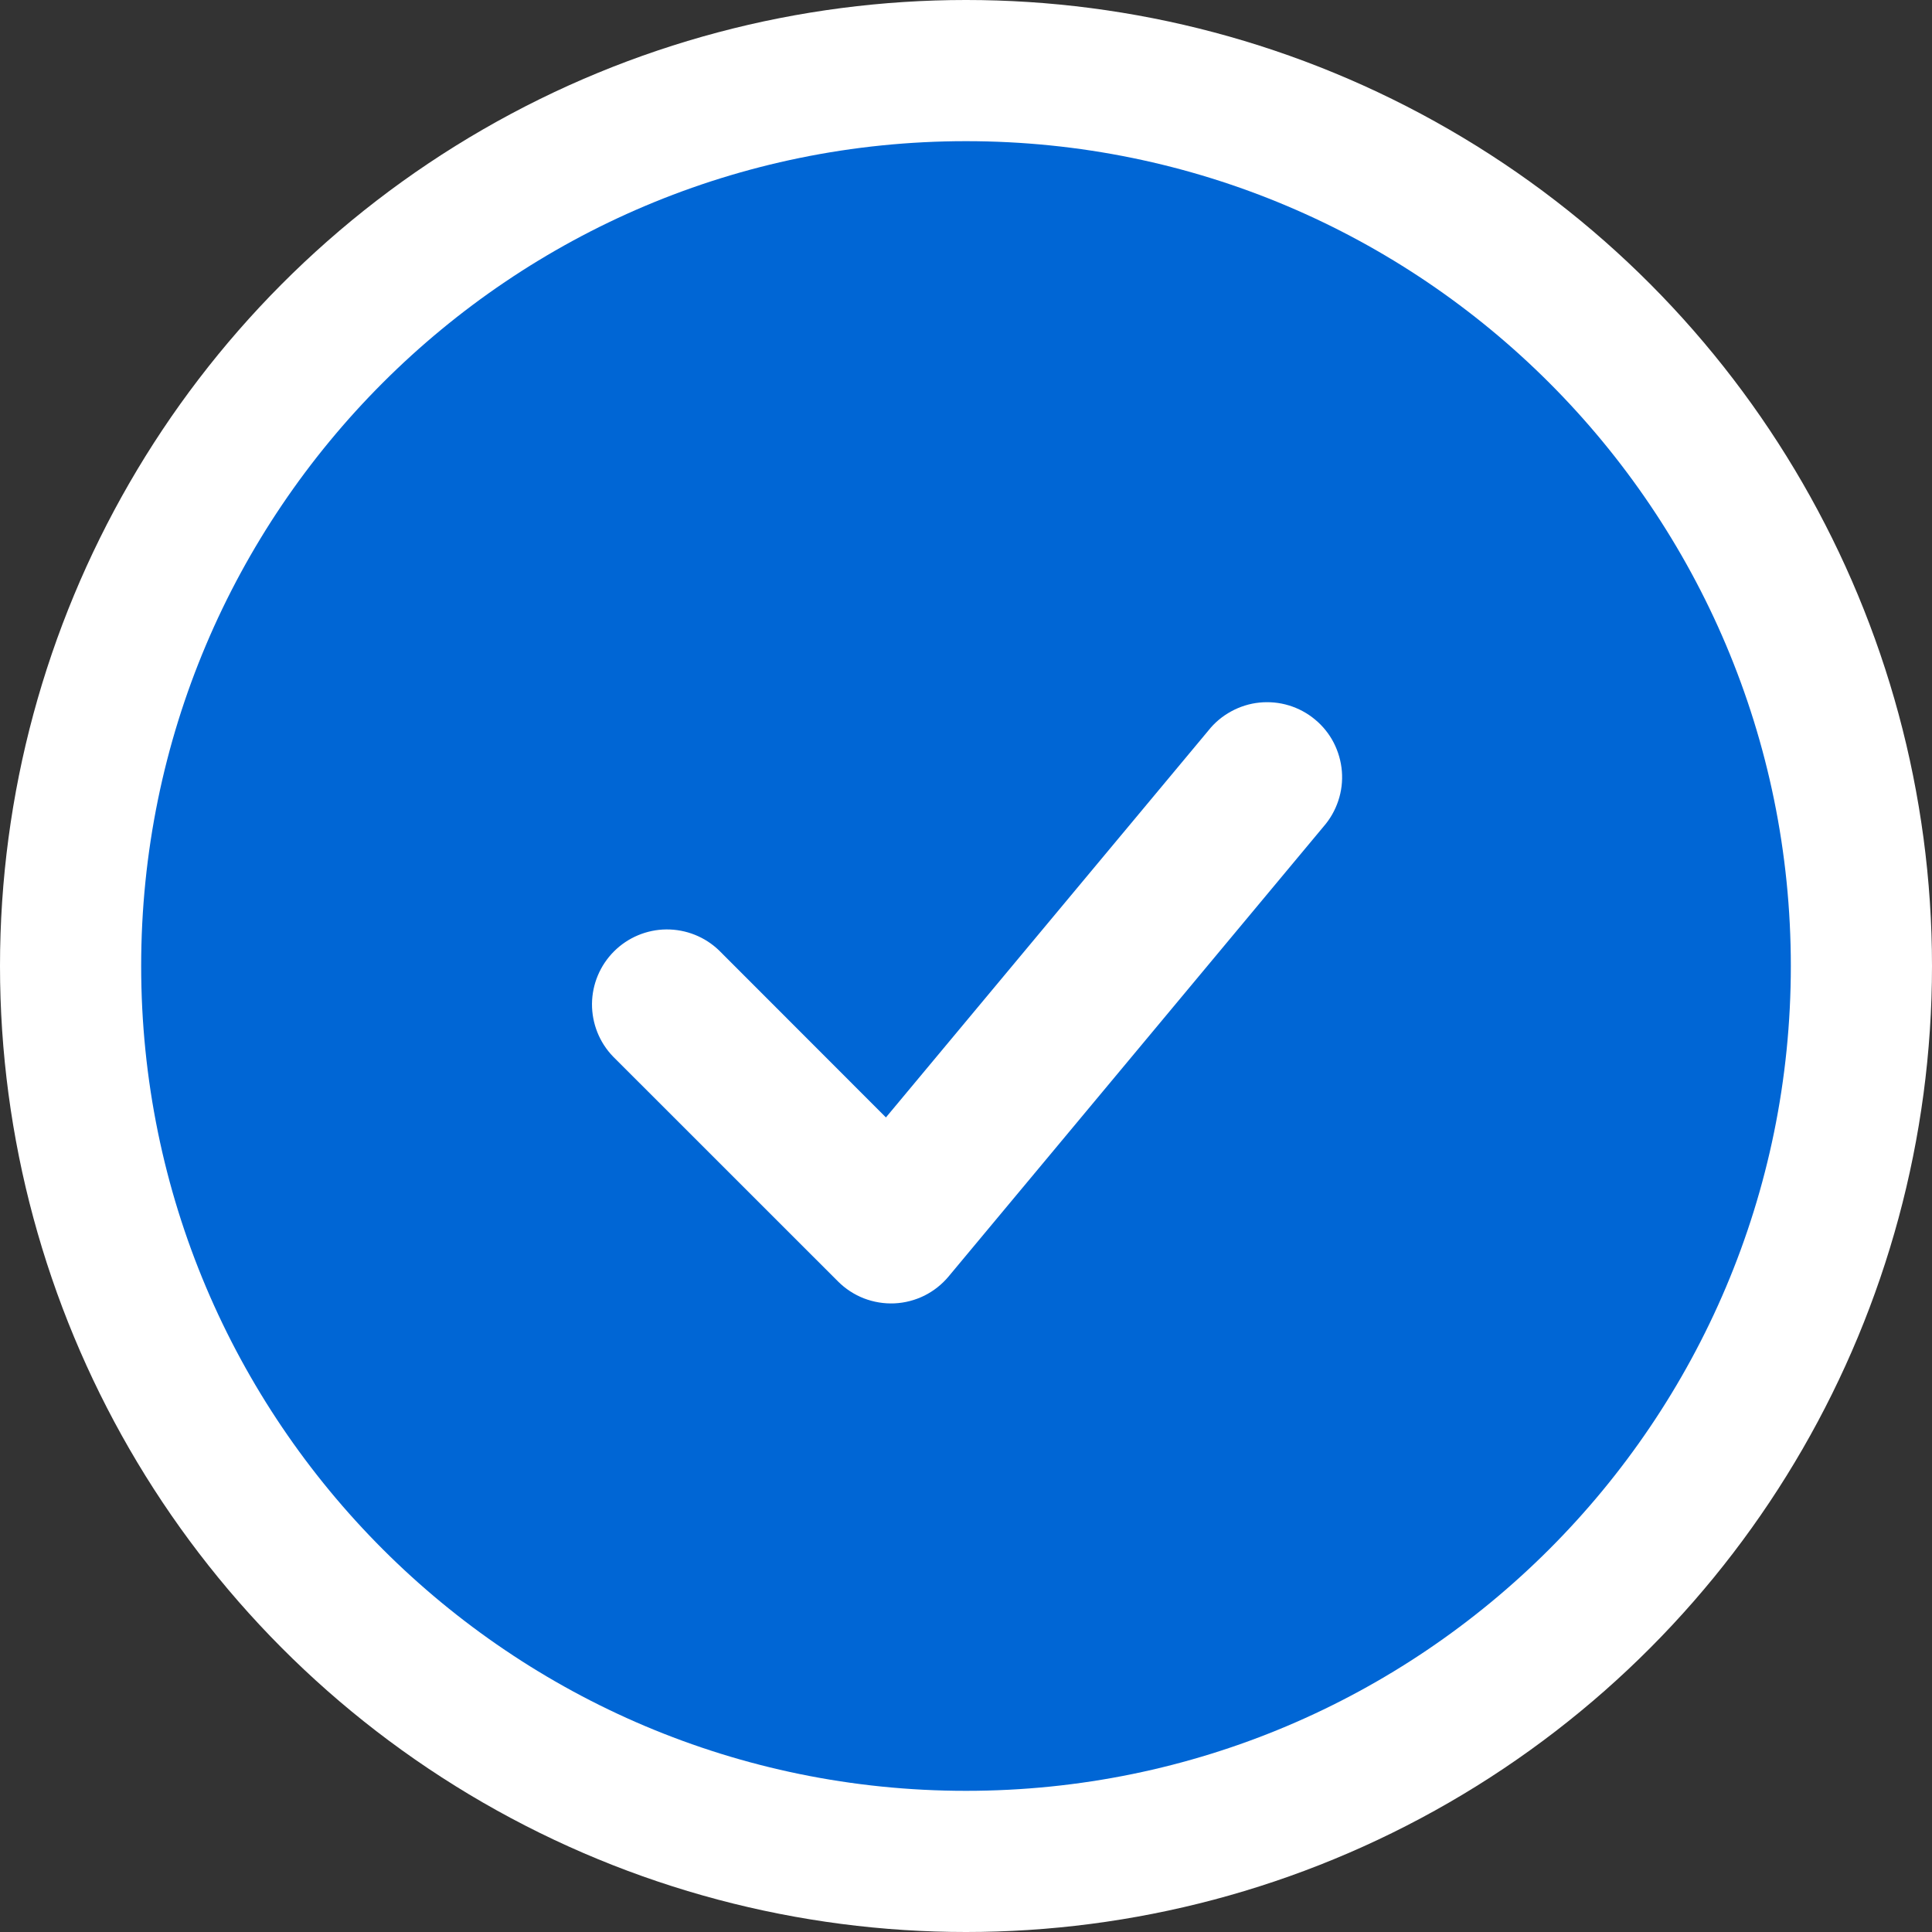 <svg width="29" height="29" viewBox="0 0 29 29" fill="none" xmlns="http://www.w3.org/2000/svg">
<rect x="0" y="0" width="29" height="29" fill="#333333" stroke="none"/>
<circle cx="14.5" cy="14.5" r="14.5" fill="white"/>
<path fill-rule="evenodd" clip-rule="evenodd" d="M14.5 2.119C7.663 2.119 2.119 7.663 2.119 14.5C2.119 21.338 7.663 26.881 14.5 26.881C21.338 26.881 26.881 21.338 26.881 14.5C26.881 7.663 21.338 2.119 14.5 2.119ZM19.867 12.407C19.966 12.294 20.041 12.162 20.088 12.02C20.136 11.877 20.154 11.727 20.142 11.577C20.13 11.428 20.088 11.282 20.02 11.149C19.951 11.015 19.856 10.897 19.74 10.801C19.625 10.705 19.492 10.633 19.348 10.589C19.205 10.545 19.054 10.531 18.904 10.546C18.755 10.561 18.61 10.607 18.479 10.679C18.347 10.751 18.231 10.848 18.138 10.966L13.298 16.773L10.794 14.267C10.582 14.062 10.297 13.949 10.002 13.951C9.707 13.954 9.425 14.072 9.216 14.281C9.007 14.49 8.889 14.772 8.886 15.067C8.884 15.362 8.997 15.647 9.202 15.859L12.579 19.235C12.69 19.346 12.822 19.432 12.968 19.489C13.114 19.545 13.27 19.571 13.426 19.564C13.582 19.557 13.735 19.517 13.875 19.448C14.015 19.378 14.139 19.28 14.239 19.16L19.867 12.407Z" fill="#0066D5"/>
</svg>
